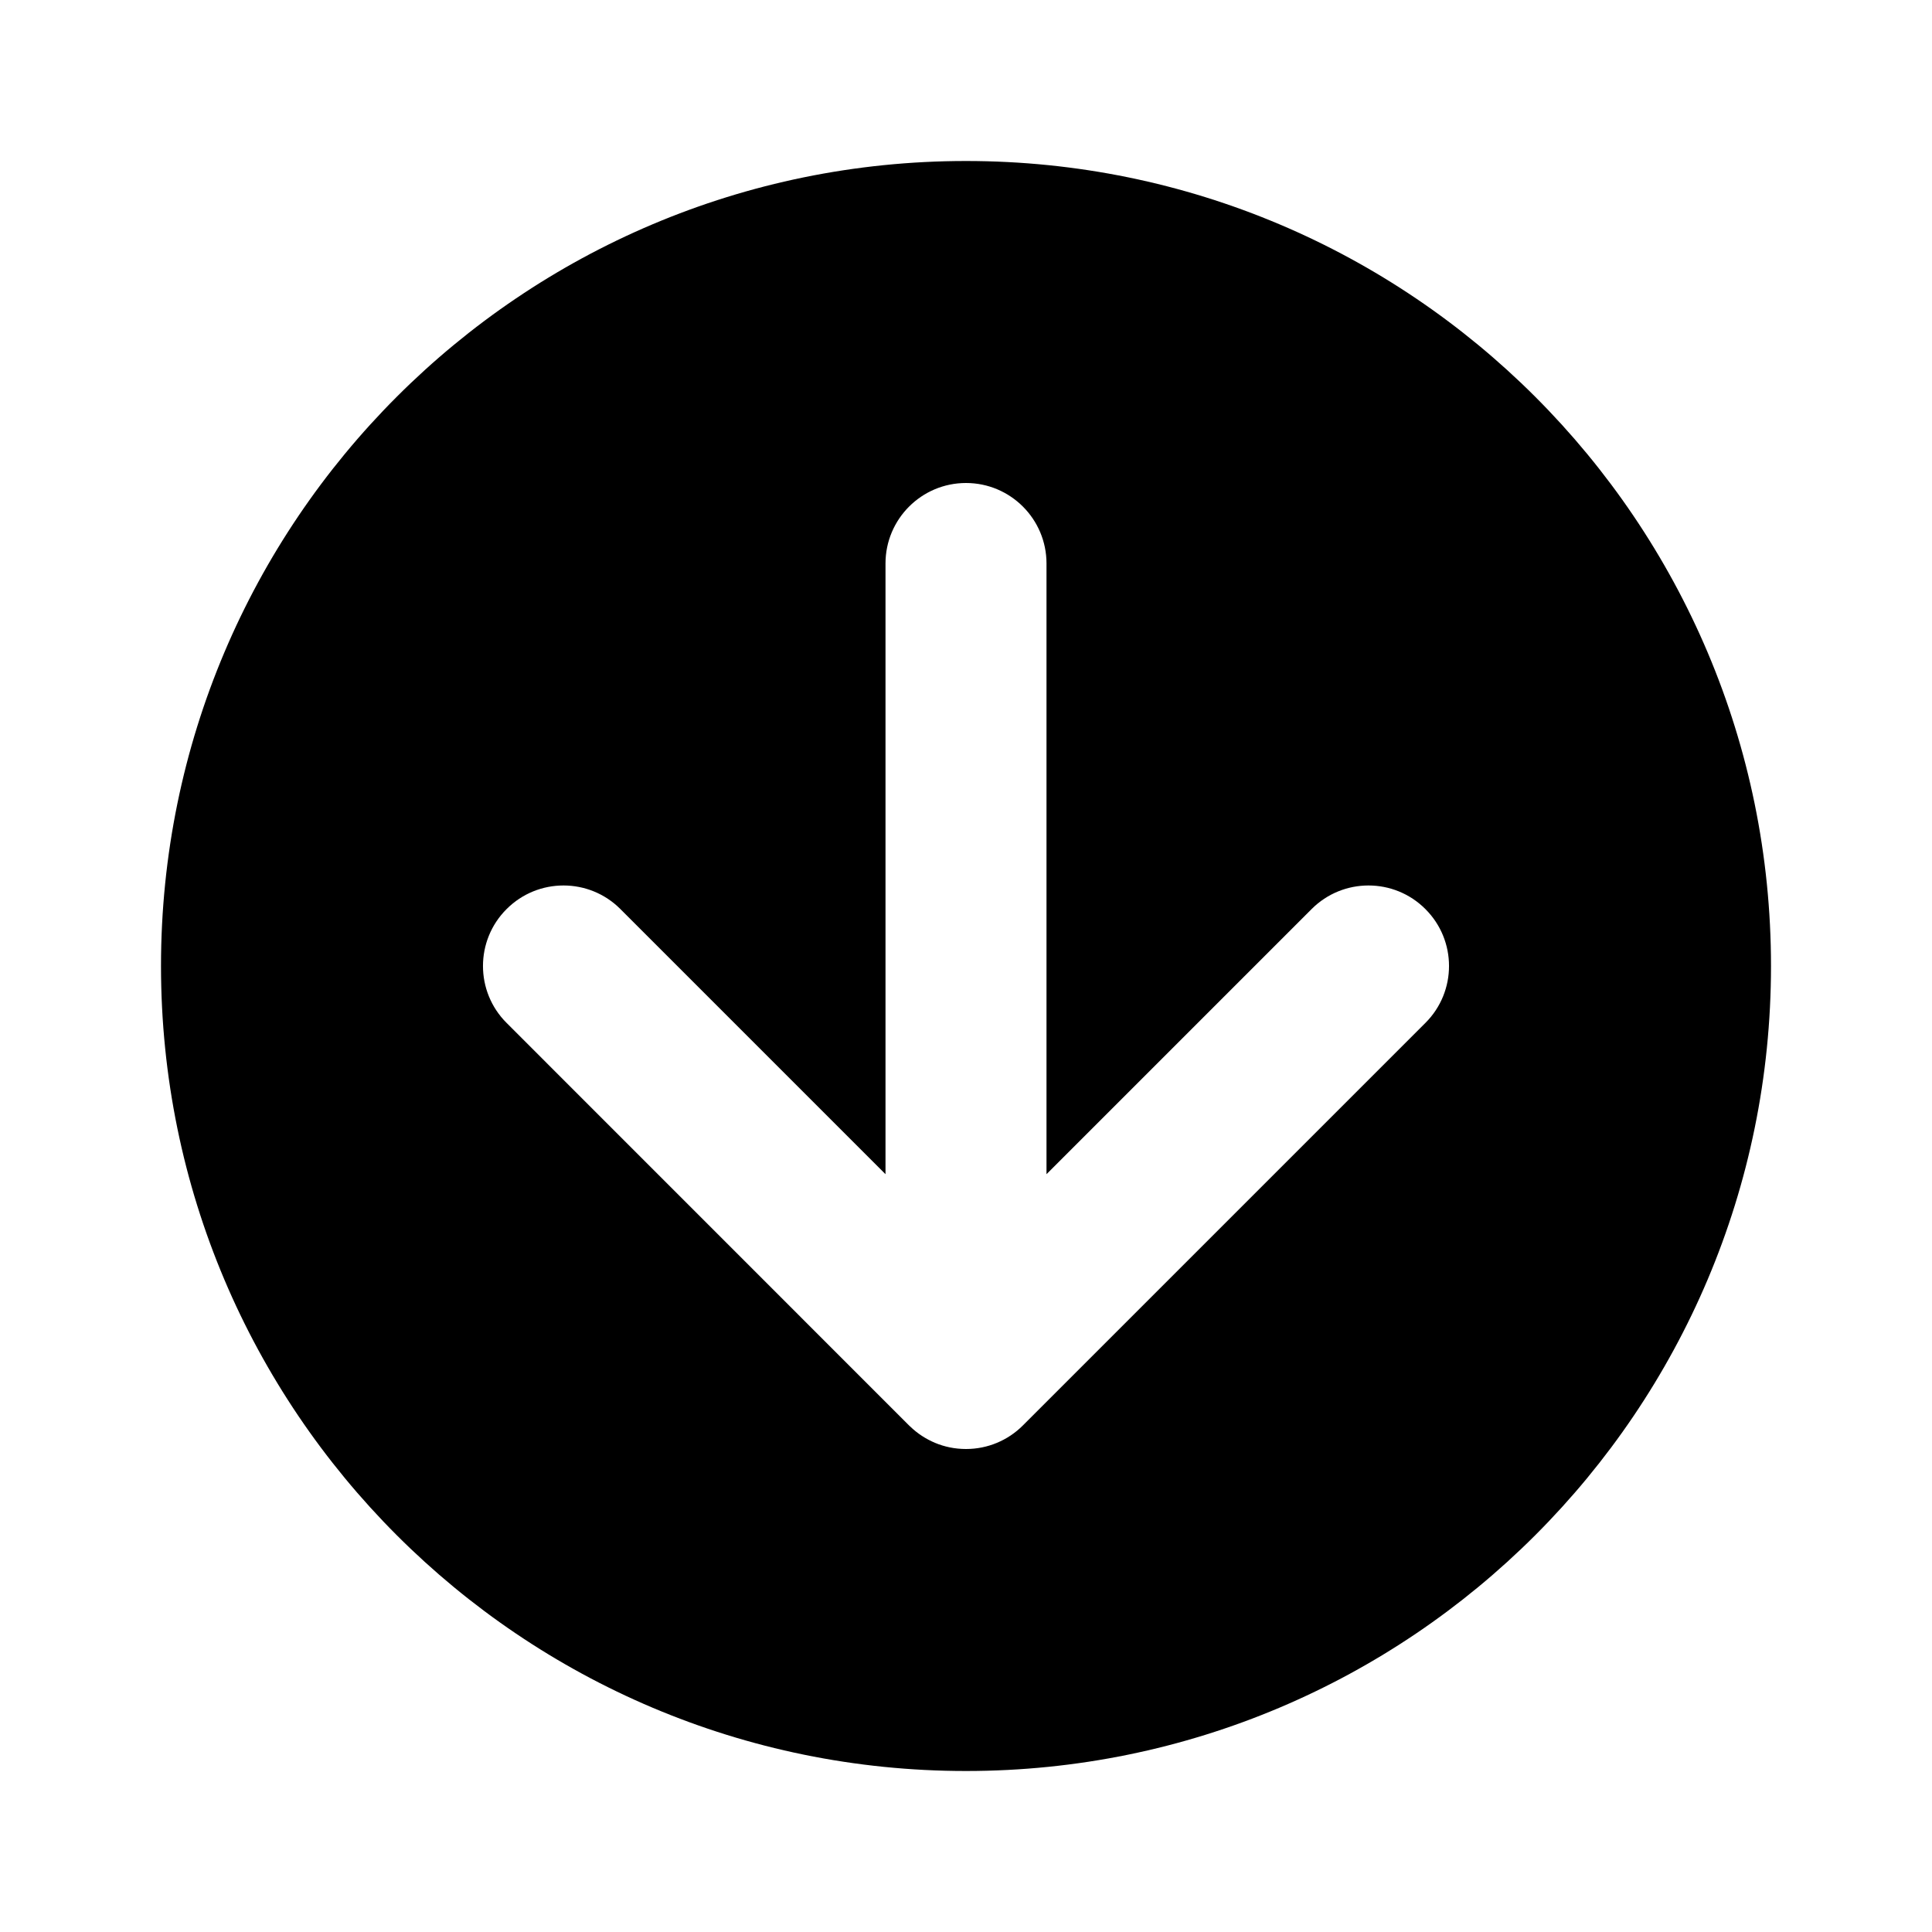 <svg width="24" height="24" viewBox="0 0 24 24" fill="none" xmlns="http://www.w3.org/2000/svg">
<path fill-rule="evenodd" clip-rule="evenodd" d="M2 12C2 6.477 6.477 2 12 2C17.523 2 22 6.477 22 12C22 17.523 17.523 22 12 22C6.477 22 2 17.523 2 12ZM12 6C12.552 6 13 6.448 13 7L13 14.586L16.293 11.293C16.683 10.902 17.317 10.902 17.707 11.293C18.098 11.683 18.098 12.317 17.707 12.707L12.707 17.707C12.611 17.803 12.501 17.875 12.383 17.924C12.265 17.973 12.136 18 12 18C11.863 18 11.733 17.973 11.614 17.923C11.503 17.876 11.398 17.809 11.306 17.72L11.291 17.706L6.293 12.707C5.902 12.317 5.902 11.683 6.293 11.293C6.683 10.902 7.317 10.902 7.707 11.293L11 14.586L11 7C11 6.448 11.448 6 12 6Z" fill="black"/>
</svg>
